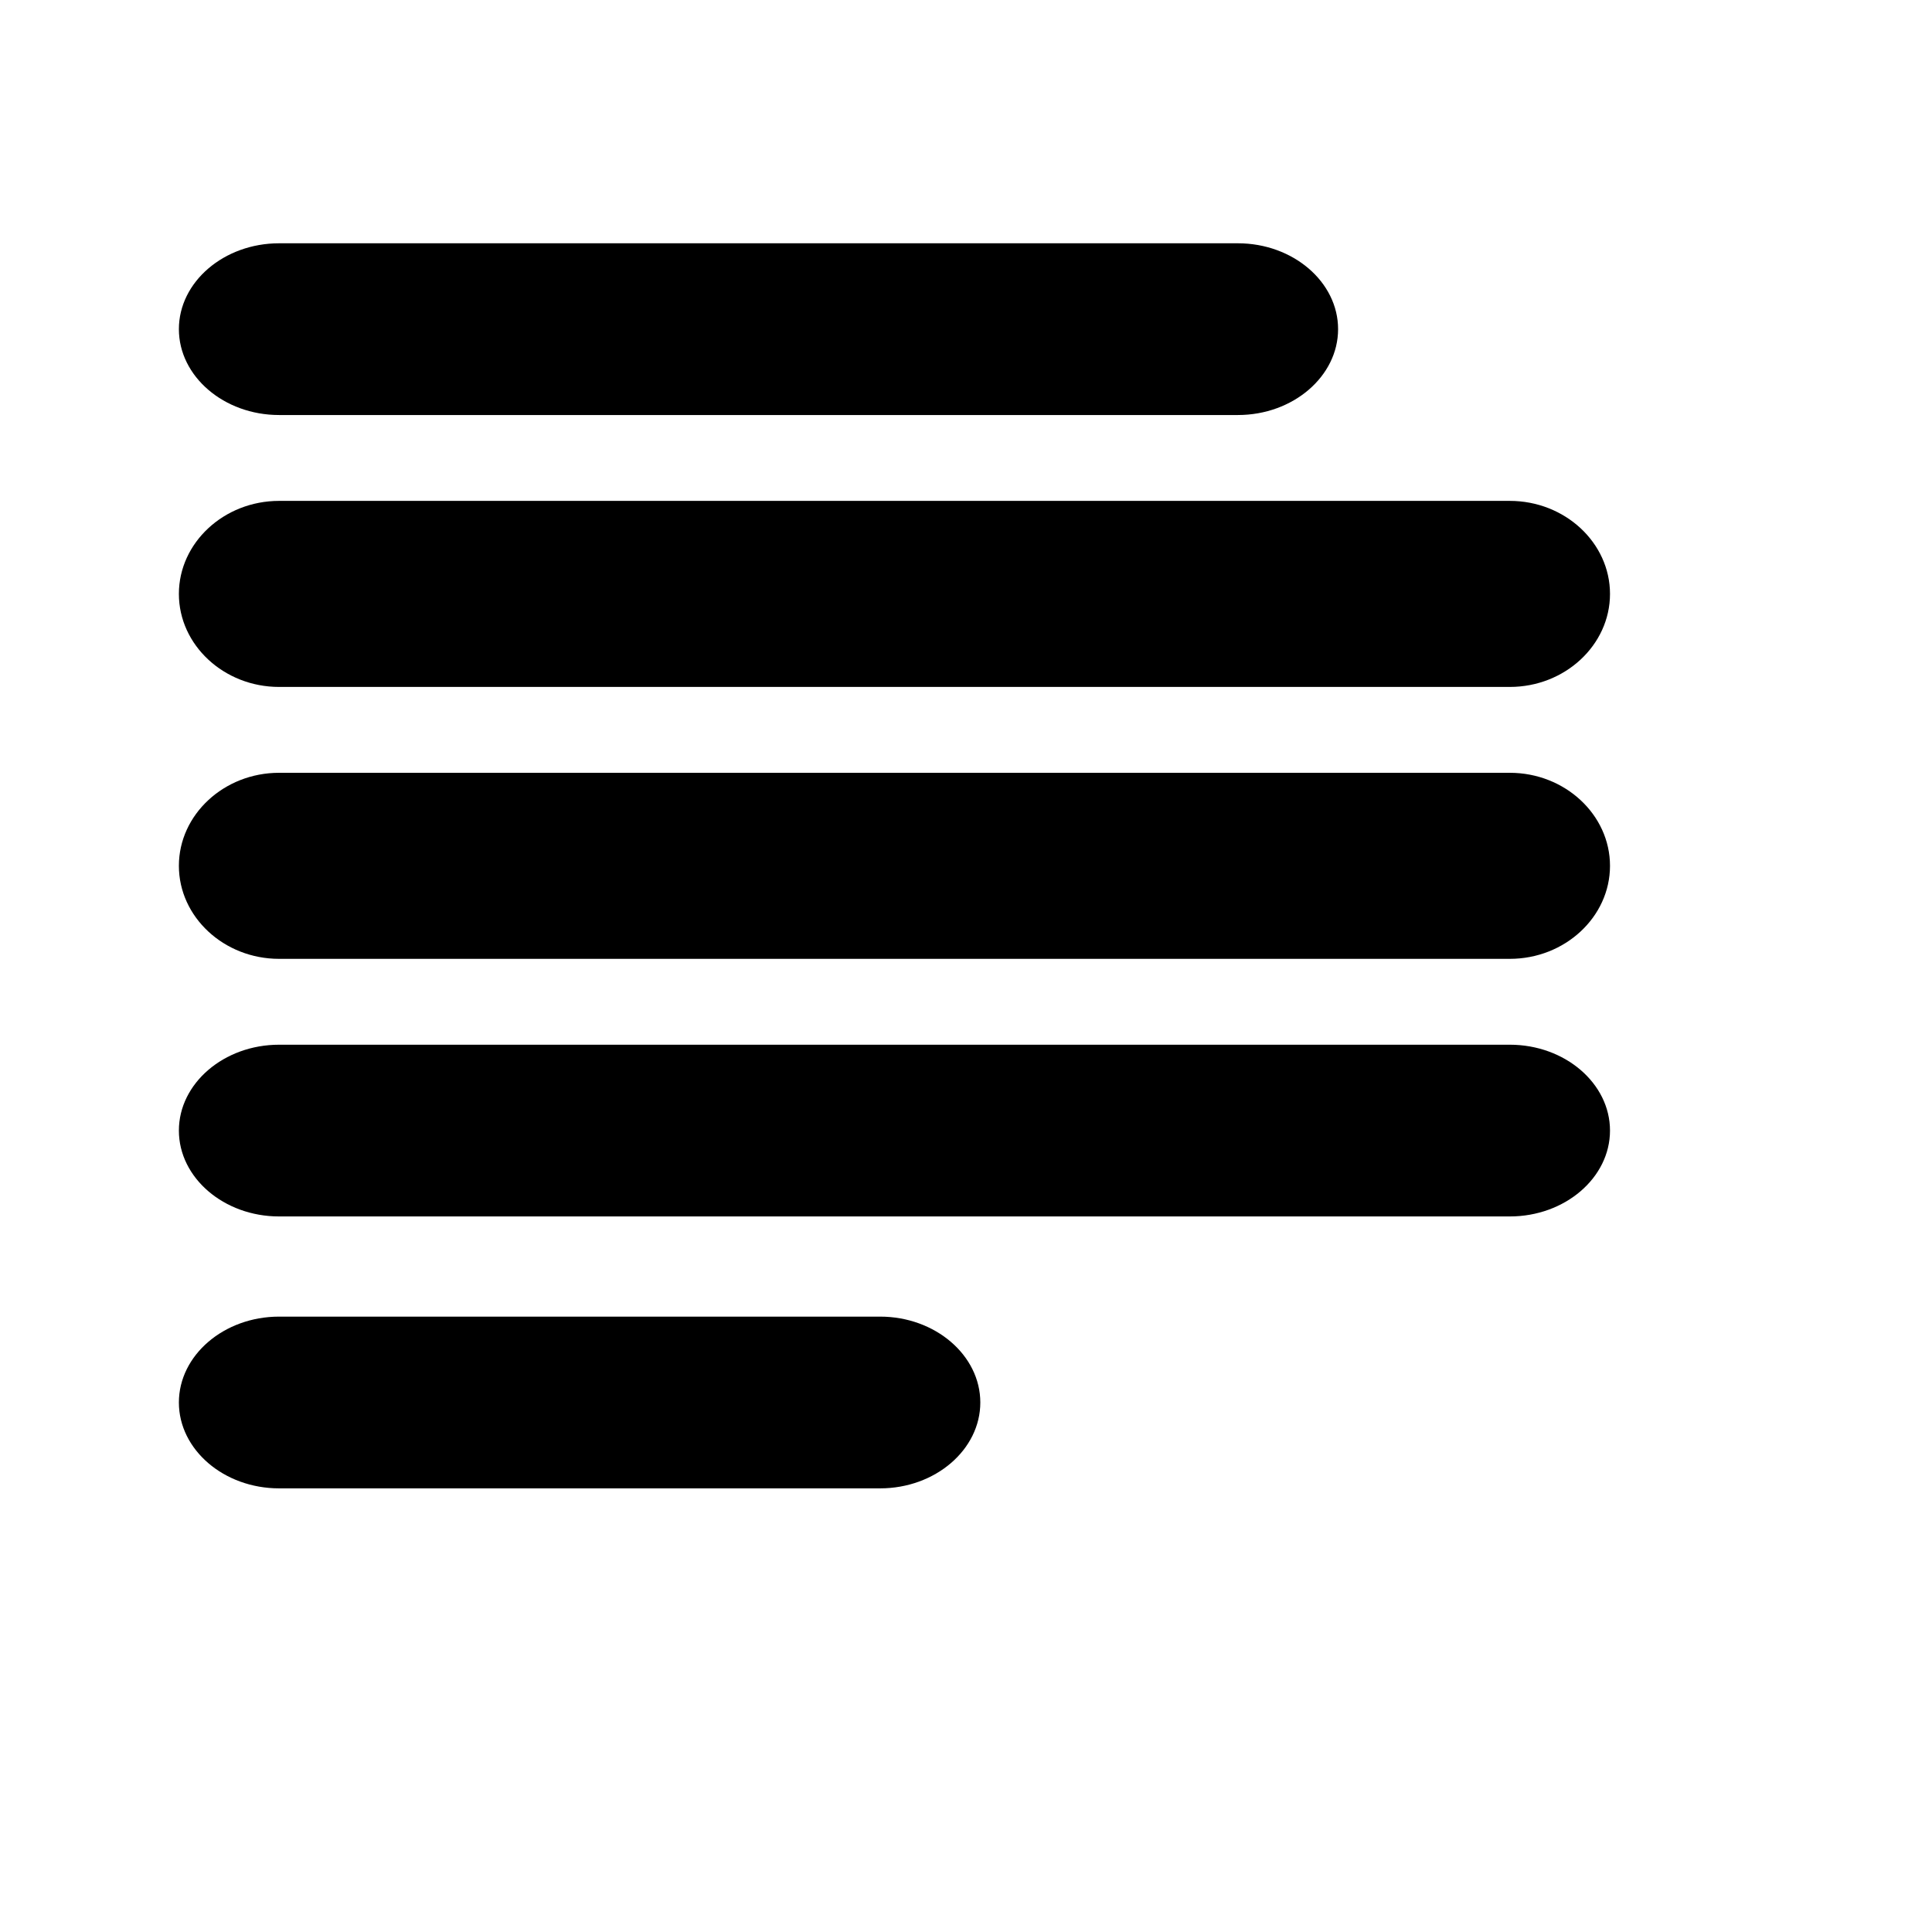 <svg xmlns="http://www.w3.org/2000/svg" xmlns:xlink="http://www.w3.org/1999/xlink" version="1.1" id="Layer_1" x="0px" y="0px" width="100px" height="100px" viewBox="5.0 -10.0 100.0 135.0" enable-background="new 0 0 100 100" xml:space="preserve">
<g>
	<path d="M81,13c0,3.3-3.15,6-7,6H7c-3.85,0-7-2.7-7-6s3.15-6,7-6h67C77.85,7,81,9.7,81,13z"/>
</g>
<g>
	<path d="M56,88c0,3.3-3.15,6-7,6H7c-3.85,0-7-2.7-7-6s3.15-6,7-6h42C52.85,82,56,84.7,56,88z"/>
</g>
<g>
	<path d="M100,31.5c0,3.575-3.15,6.5-7,6.5H7c-3.85,0-7-2.925-7-6.5S3.15,25,7,25h86C96.85,25,100,27.925,100,31.5z"/>
</g>
<g>
	<path d="M100,50.5c0,3.575-3.15,6.5-7,6.5H7c-3.85,0-7-2.925-7-6.5S3.15,44,7,44h86C96.85,44,100,46.925,100,50.5z"/>
</g>
<g>
	<path d="M100,69c0,3.3-3.15,6-7,6H7c-3.85,0-7-2.7-7-6s3.15-6,7-6h86C96.85,63,100,65.7,100,69z"/>
</g></svg>